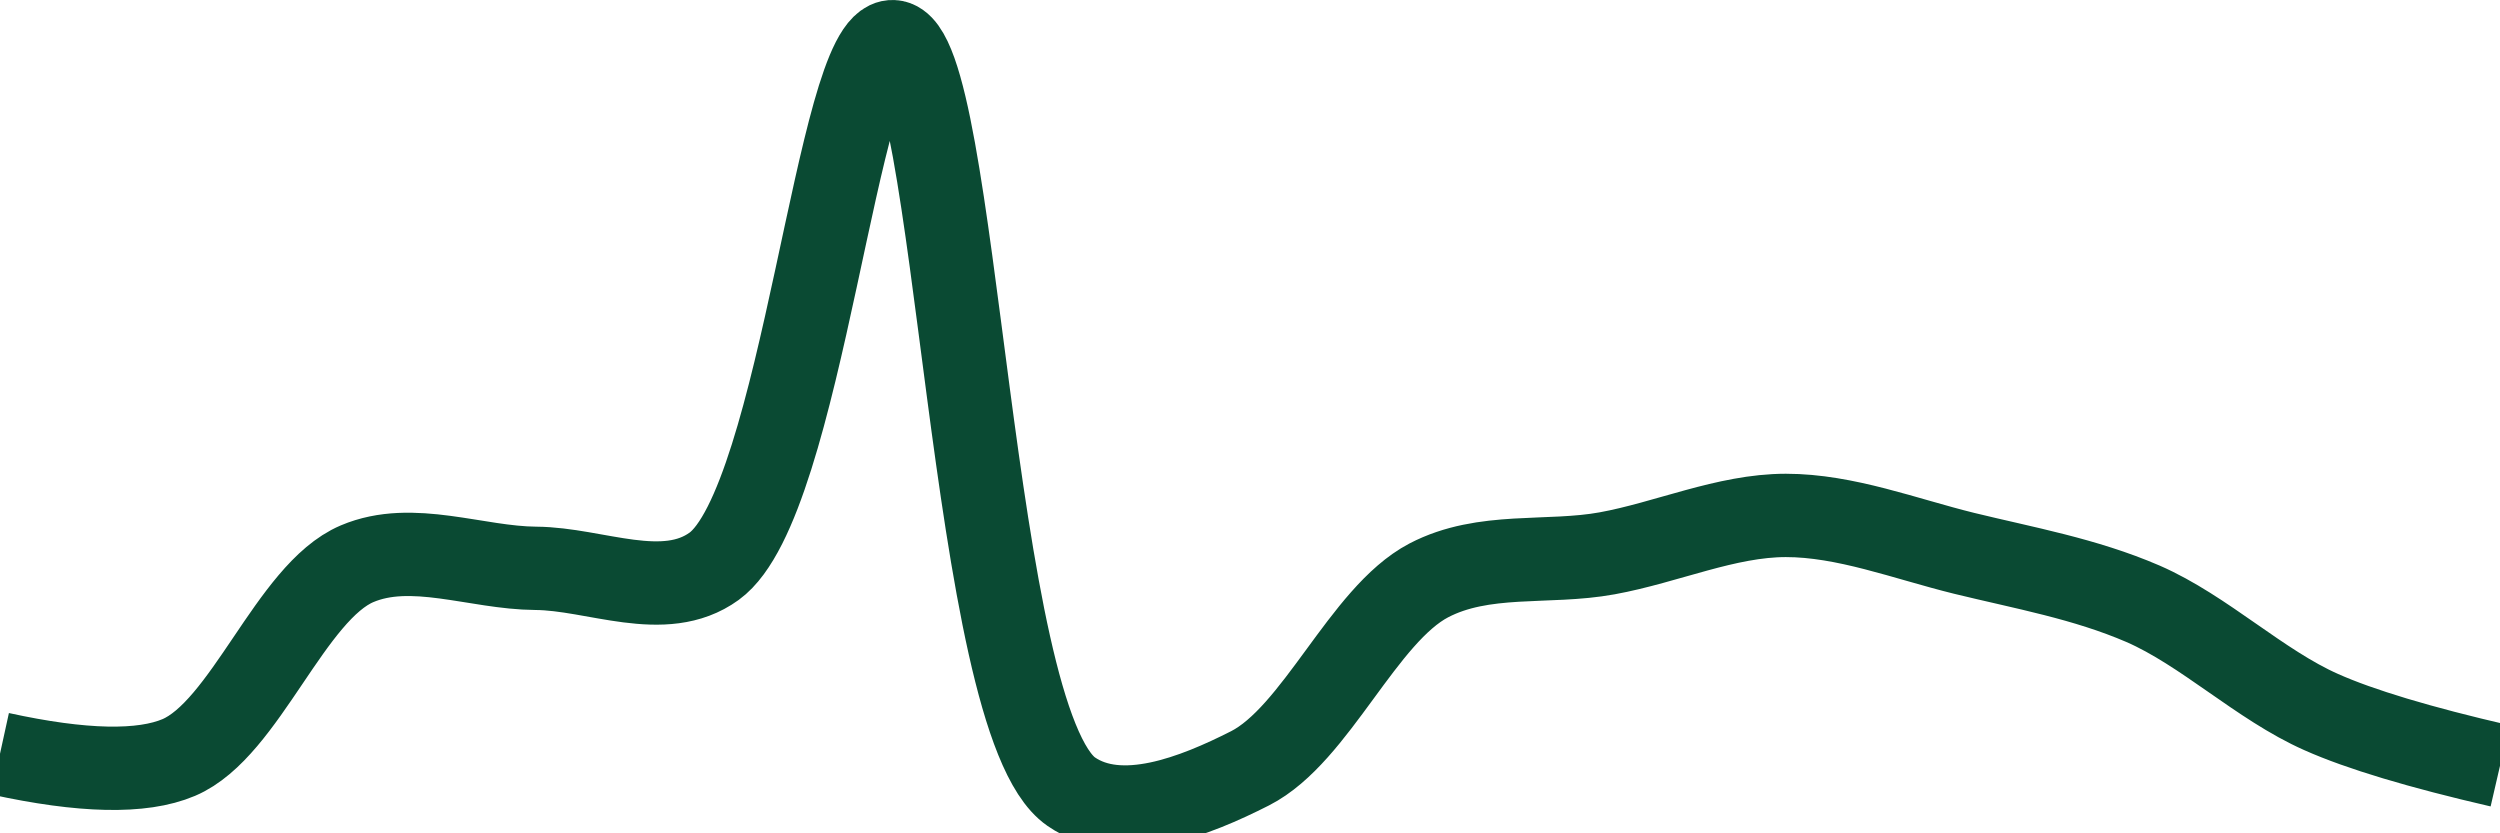 <svg class="main-svg" xmlns="http://www.w3.org/2000/svg" xmlns:xlink="http://www.w3.org/1999/xlink" width="60" height="20" style="" viewBox="0 0 60 20"><rect x="0" y="0" width="60" height="20" style="fill: rgb(0, 0, 0); fill-opacity: 0;"/><defs id="defs-db87e5"><g class="clips"><clipPath id="clipdb87e5xyplot" class="plotclip"><rect width="60" height="20"/></clipPath><clipPath class="axesclip" id="clipdb87e5x"><rect x="0" y="0" width="60" height="20"/></clipPath><clipPath class="axesclip" id="clipdb87e5y"><rect x="0" y="0" width="60" height="20"/></clipPath><clipPath class="axesclip" id="clipdb87e5xy"><rect x="0" y="0" width="60" height="20"/></clipPath></g><g class="gradients"/><g class="patterns"/></defs><g class="bglayer"><rect class="bg" x="0" y="0" width="60" height="20" style="fill: rgb(0, 0, 0); fill-opacity: 0; stroke-width: 0;"/></g><g class="layer-below"><g class="imagelayer"/><g class="shapelayer"/></g><g class="cartesianlayer"><g class="subplot xy"><g class="layer-subplot"><g class="shapelayer"/><g class="imagelayer"/></g><g class="minor-gridlayer"><g class="x"/><g class="y"/></g><g class="gridlayer"><g class="x"/><g class="y"/></g><g class="zerolinelayer"/><g class="layer-between"><g class="shapelayer"/><g class="imagelayer"/></g><path class="xlines-below"/><path class="ylines-below"/><g class="overlines-below"/><g class="xaxislayer-below"/><g class="yaxislayer-below"/><g class="overaxes-below"/><g class="overplot"><g class="xy" transform="" clip-path="url(#clipdb87e5xyplot)"><g class="scatterlayer mlayer"><g class="trace scatter tracee1f27e" style="stroke-miterlimit: 2; opacity: 1;"><g class="fills"/><g class="errorbars"/><g class="lines"><path class="js-line" d="M0,18.09Q2.97,18.74 4.29,18.18C5.89,17.5 6.97,14.21 8.57,13.53C9.89,12.97 11.43,13.63 12.86,13.64C14.29,13.65 15.94,14.46 17.14,13.59C19.26,12.05 20.1,0.94 21.43,1C23,1.07 23.25,17.3 25.71,19C26.9,19.82 28.68,19.11 30,18.44C31.59,17.63 32.71,14.76 34.29,13.93C35.61,13.24 37.15,13.54 38.57,13.28C40,13.02 41.43,12.37 42.86,12.37C44.29,12.37 45.72,12.93 47.14,13.28C48.57,13.63 50.04,13.89 51.43,14.49C52.9,15.13 54.24,16.44 55.71,17.09Q57.1,17.71 60,18.38" style="vector-effect: none; fill: none; stroke: rgb(10, 74, 51); stroke-opacity: 1; stroke-width: 2px; opacity: 1;"/></g><g class="points"/><g class="text"/></g></g></g></g><path class="xlines-above crisp" d="M0,0" style="fill: none;"/><path class="ylines-above crisp" d="M0,0" style="fill: none;"/><g class="overlines-above"/><g class="xaxislayer-above"/><g class="yaxislayer-above"/><g class="overaxes-above"/></g></g><g class="polarlayer"/><g class="smithlayer"/><g class="ternarylayer"/><g class="geolayer"/><g class="funnelarealayer"/><g class="pielayer"/><g class="iciclelayer"/><g class="treemaplayer"/><g class="sunburstlayer"/><g class="glimages"/><defs id="topdefs-db87e5"><g class="clips"/></defs><g class="layer-above"><g class="imagelayer"/><g class="shapelayer"/></g><g class="infolayer"><g class="g-gtitle"/></g></svg>